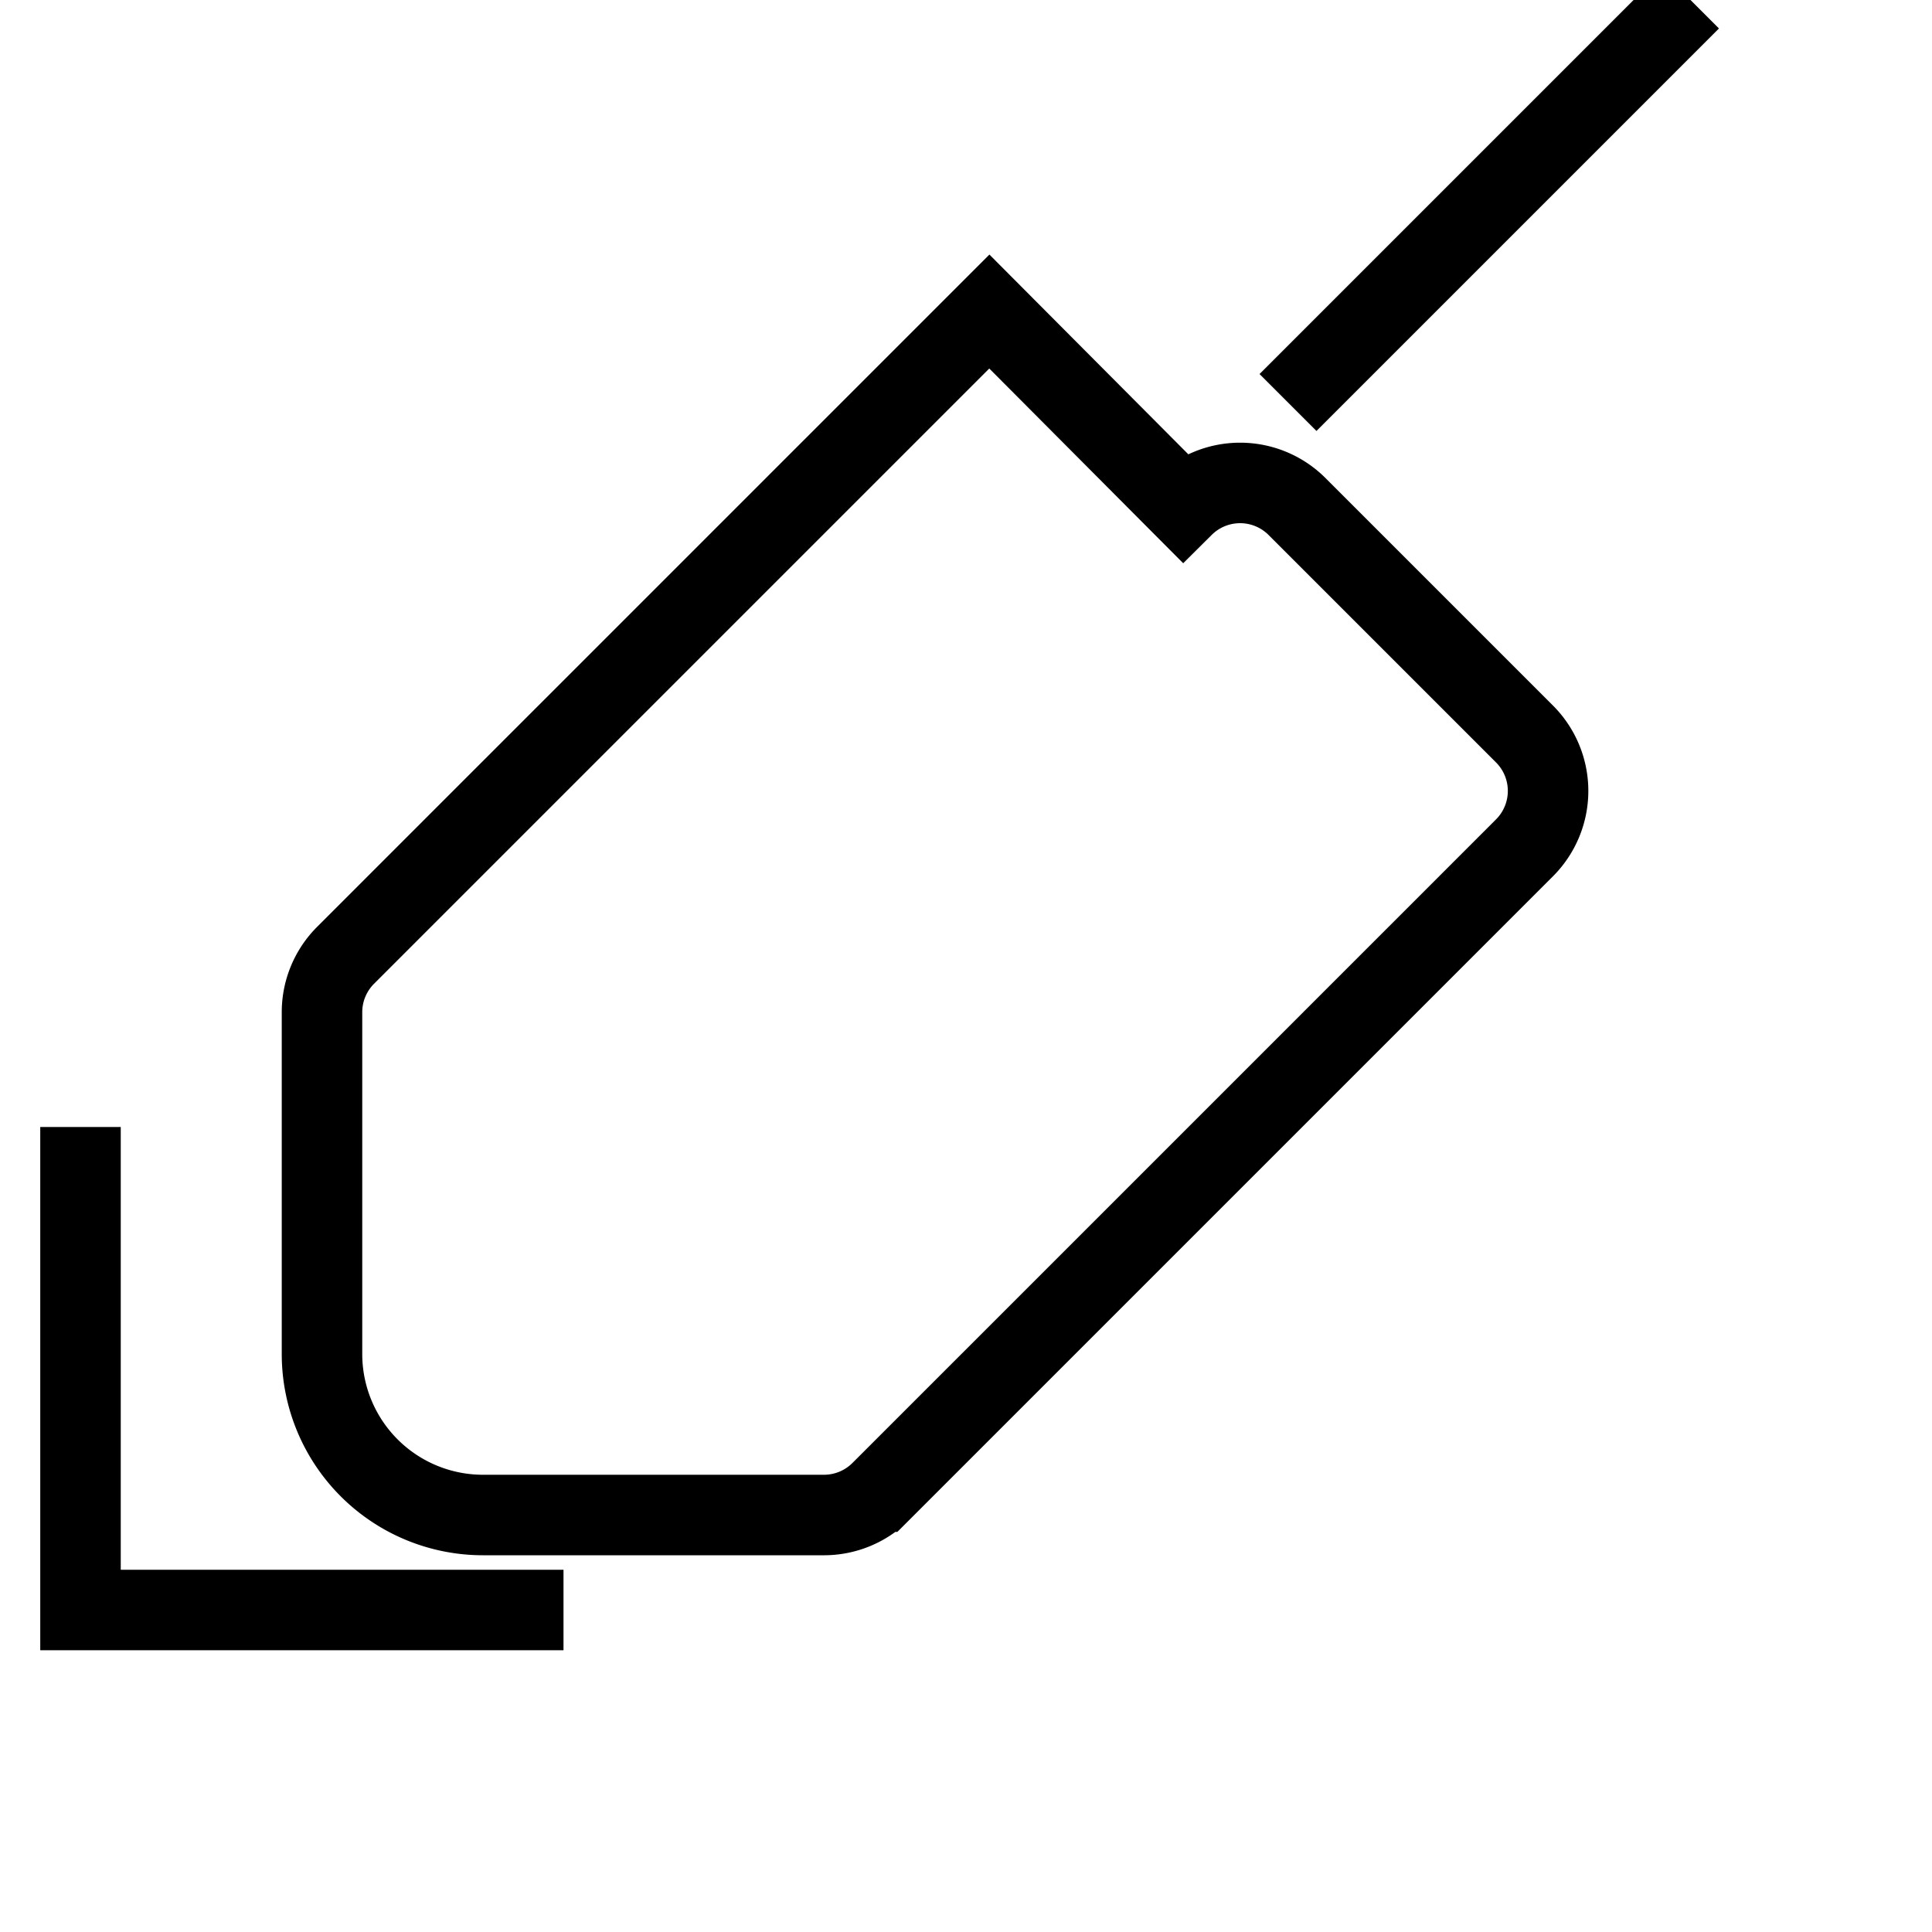 <svg xmlns="http://www.w3.org/2000/svg" viewBox="0 0 24 24" fill="none" stroke="currentColor" strokeWidth="2" strokeLinecap="round" strokeLinejoin="round" className="feather feather-tool"><path d="M14.7 6.29a1 1 0 0 1 1.41 0l2.83 2.83a1 1 0 0 1 0 1.41l-8 8a1 1 0 0 1-.7.29H6a2 2 0 0 1-2-2v-4.25a1 1 0 0 1 .29-.7l8-8z"></path><path d="M16 5l5-5M1 14v6h6"></path></svg>
